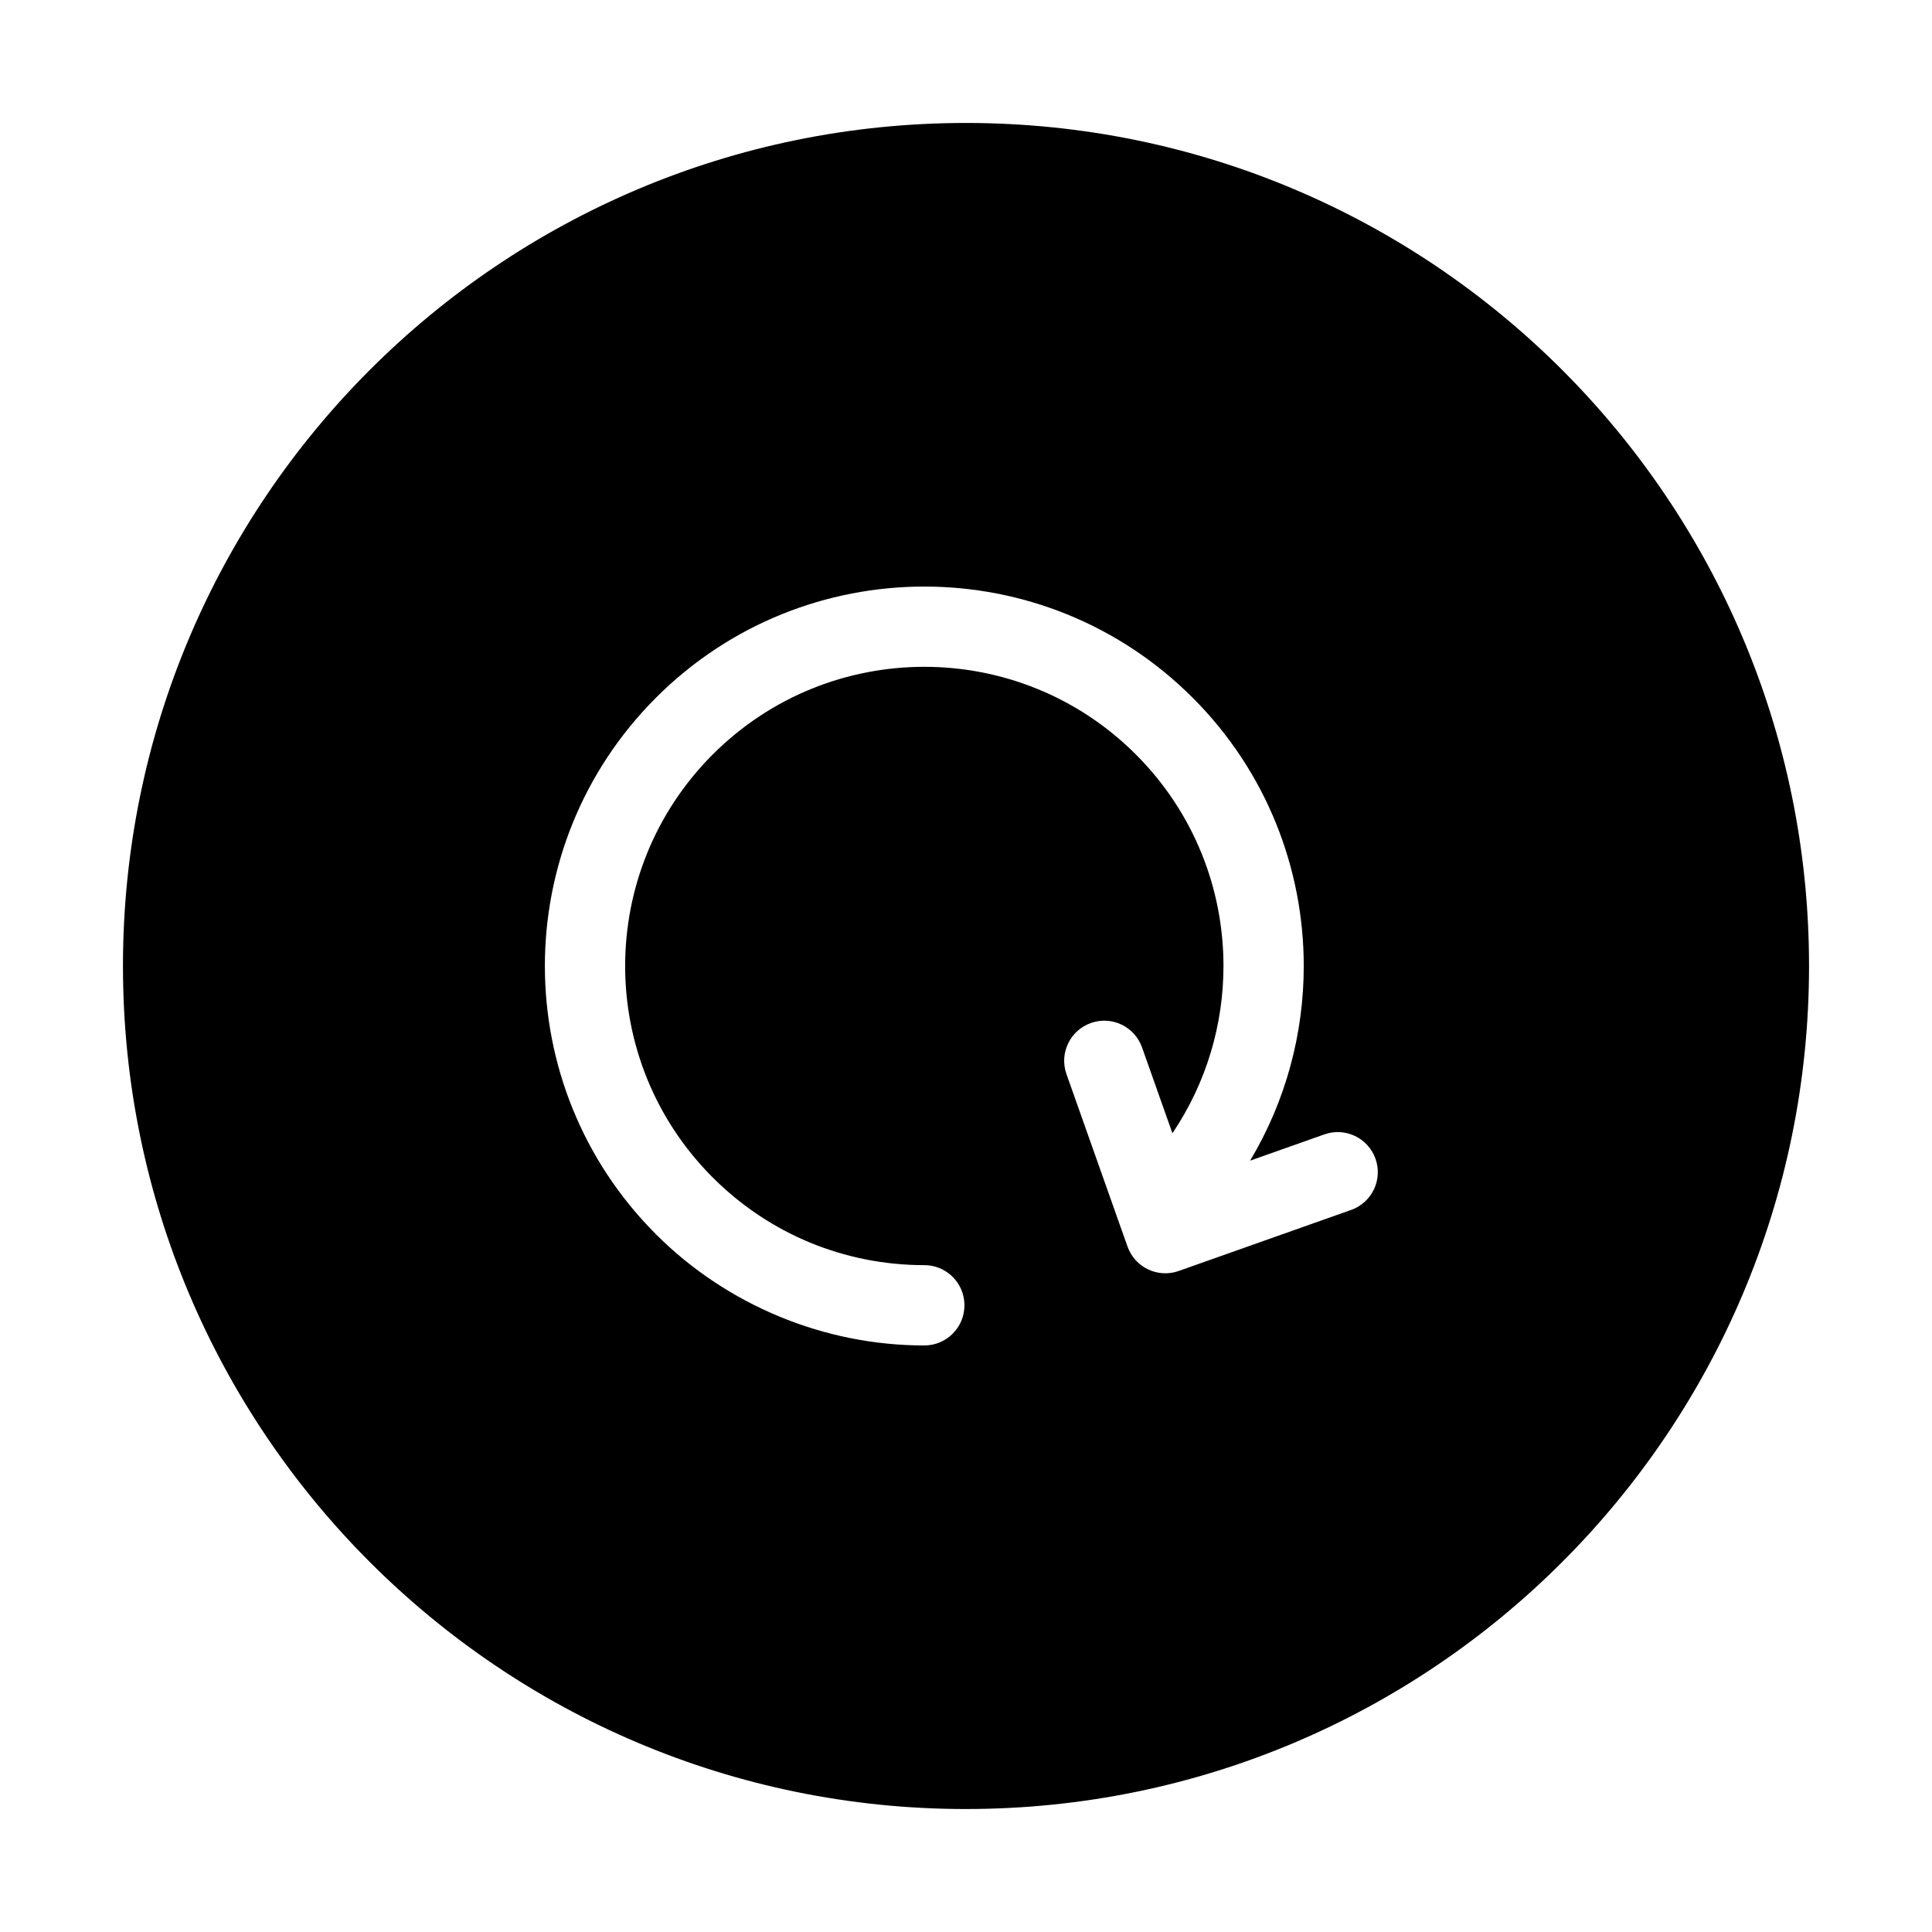 <?xml version="1.0" encoding="UTF-8"?>
<svg width="512pt" height="512pt" version="1.1" viewBox="0 0 512 512" xmlns="http://www.w3.org/2000/svg">
 <path d="m256 479.41c61.691 0 117.55-25.008 157.98-65.441 40.426-40.426 65.434-96.281 65.434-157.97s-25.008-117.55-65.434-157.98c-40.434-40.426-96.289-65.434-157.98-65.434s-117.55 25.008-157.98 65.434c-40.426 40.434-65.434 96.289-65.434 157.98s25.008 117.55 65.441 157.98c40.426 40.426 96.281 65.434 157.97 65.434zm75.289-171.82 19.691-6.969c5.531-1.953 11.594 0.949 13.547 6.484 1.953 5.531-0.949 11.594-6.484 13.547l-45.695 16.176c-5.531 1.953-11.594-0.949-13.547-6.484l-2.055-5.801-14.121-39.895c-1.953-5.531 0.949-11.594 6.484-13.547 5.531-1.953 11.594 0.949 13.547 6.484l8.047 22.734c9.02-13.348 13.531-28.836 13.531-44.324 0-20.289-7.738-40.582-23.223-56.059-15.477-15.477-35.77-23.223-56.059-23.223s-40.582 7.738-56.059 23.223c-15.477 15.477-23.223 35.77-23.223 56.059s7.738 40.582 23.223 56.059c7.477 7.477 16.219 13.285 25.68 17.207 9.492 3.93 19.801 6.016 30.379 6.016 4.438 0 8.238 2.719 9.836 6.582 0.516 1.254 0.801 2.617 0.801 4.059 0 5.879-4.762 10.641-10.641 10.641-13.273 0-26.32-2.656-38.441-7.676-12.156-5.035-23.273-12.391-32.66-21.777-19.629-19.645-29.449-45.375-29.449-71.109s9.82-51.465 29.449-71.105c19.637-19.637 45.371-29.449 71.105-29.449s51.465 9.82 71.105 29.449c19.637 19.637 29.449 45.371 29.449 71.105 0.008 17.883-4.734 35.762-14.219 51.594z" fill-rule="evenodd"/>
</svg>

